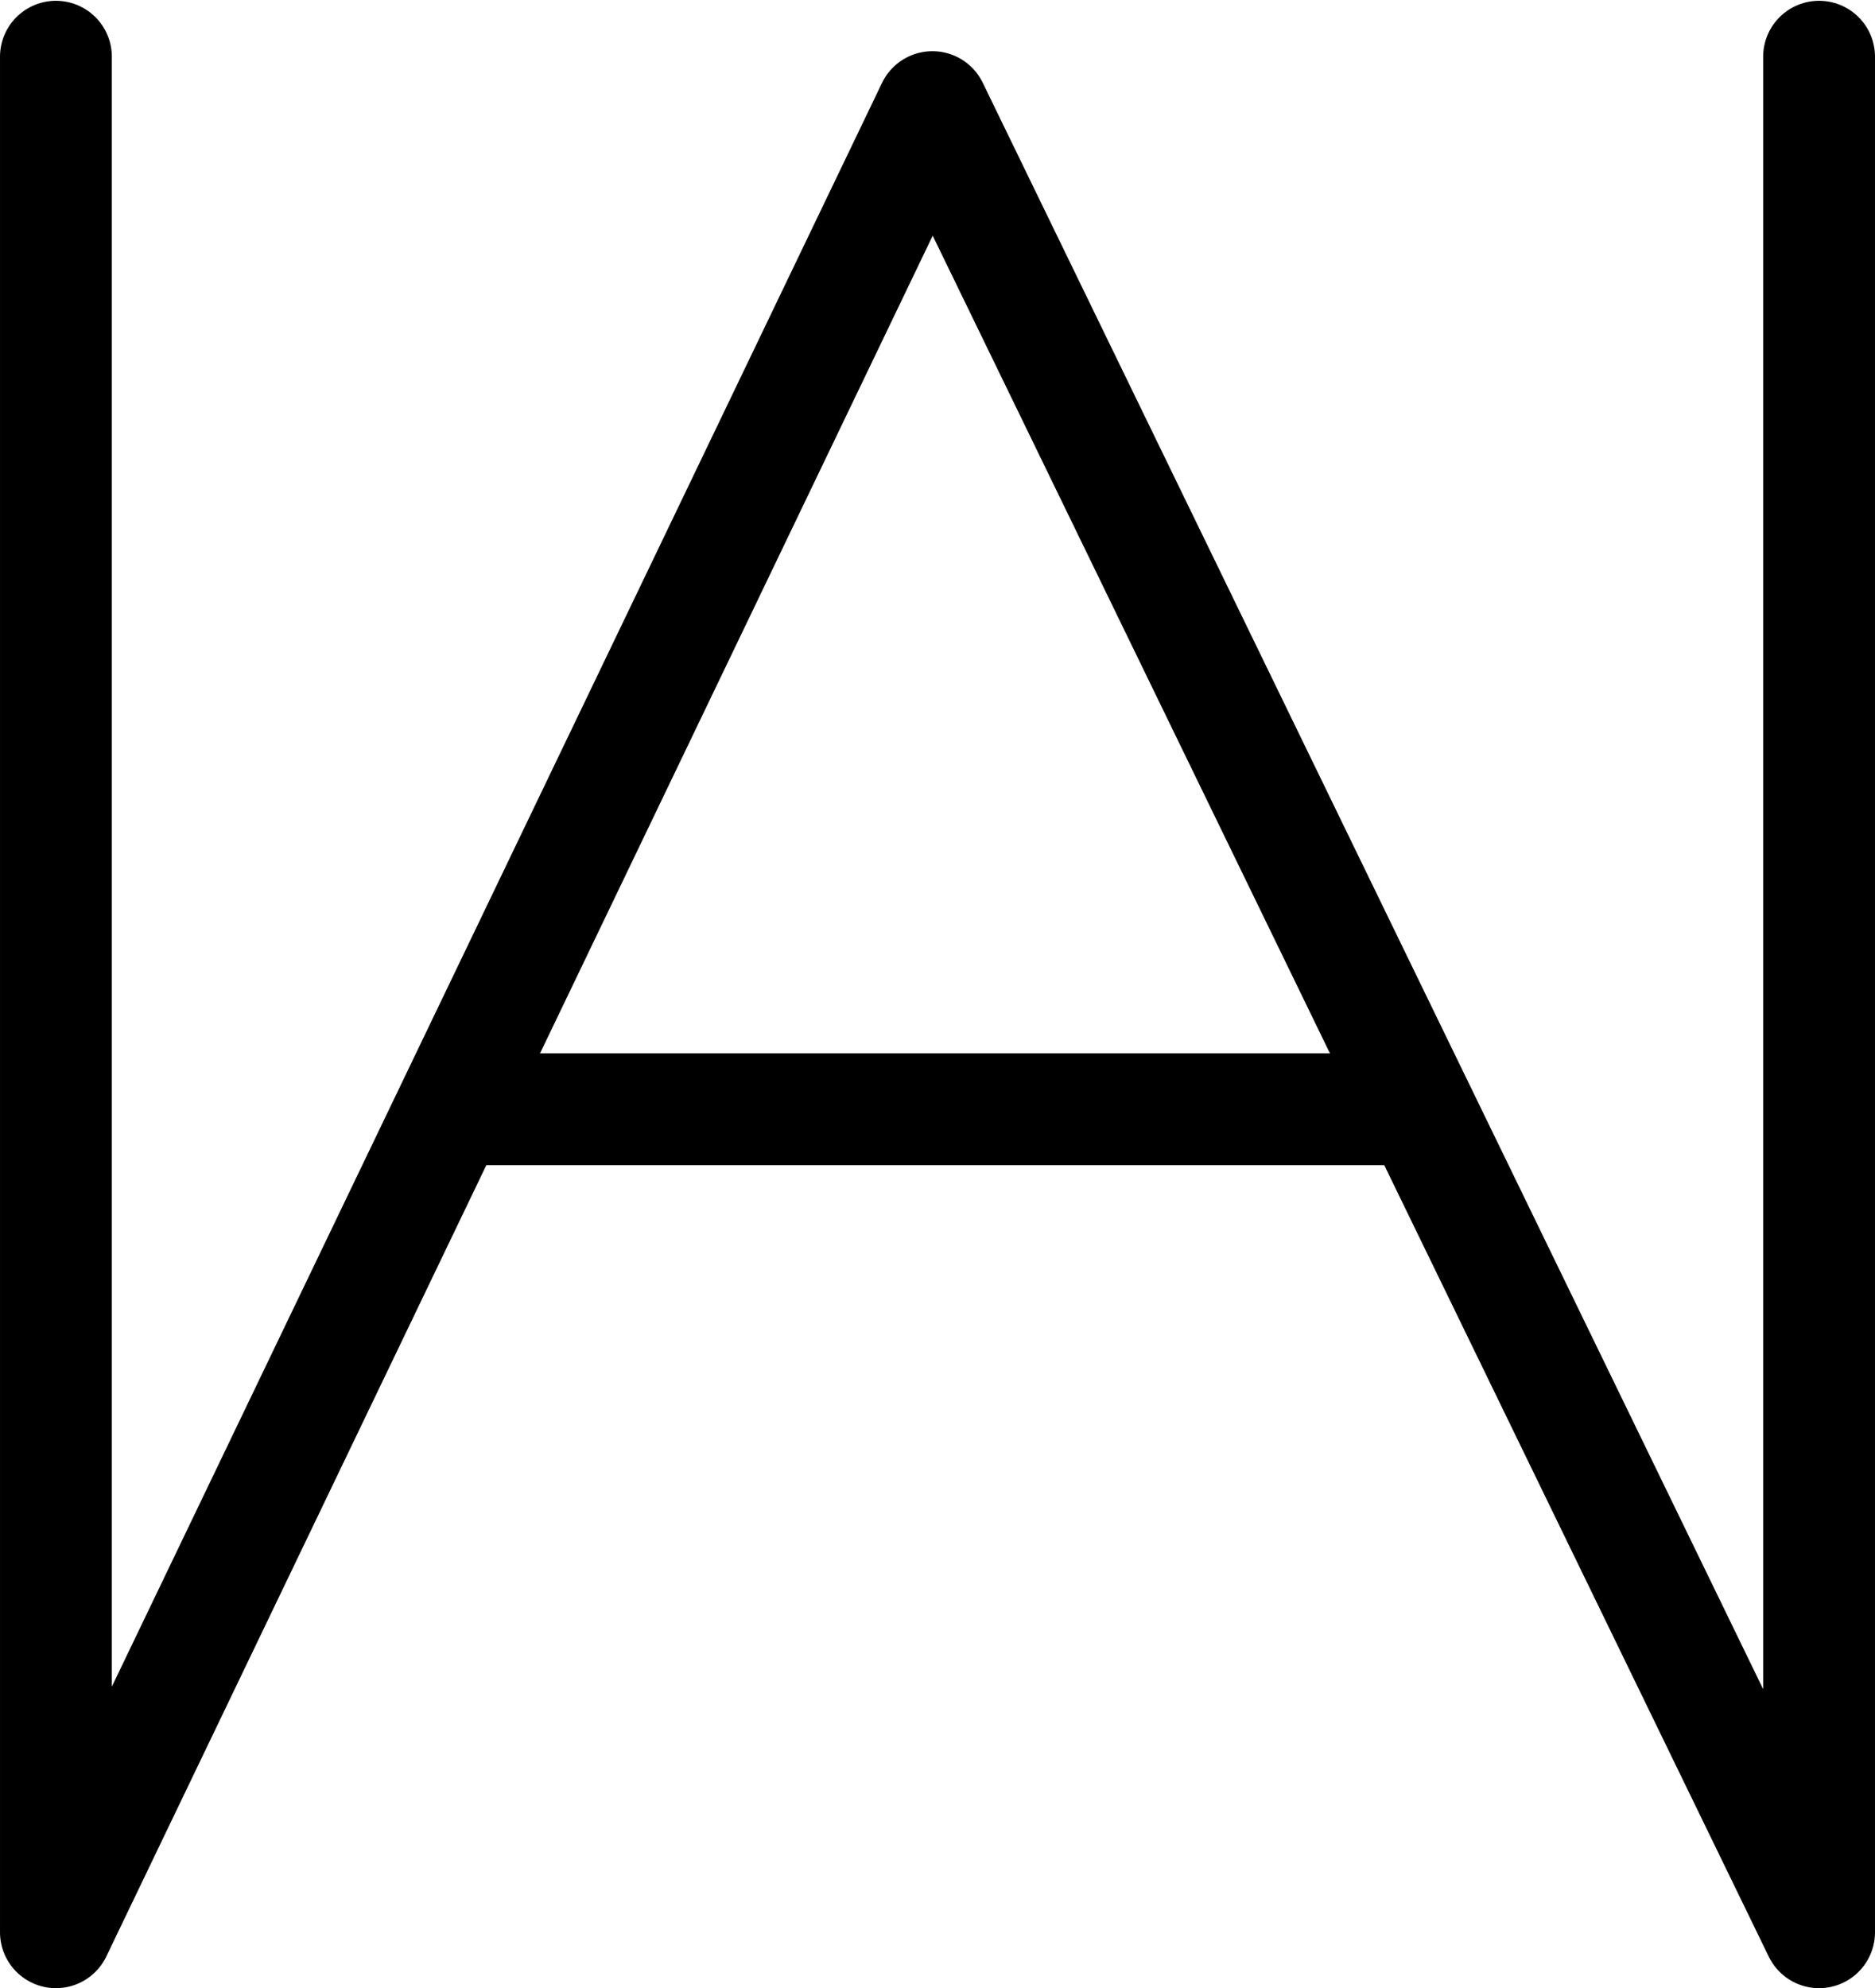 <?xml version="1.0" encoding="UTF-8"?>
<svg xmlns:foaf="http://xmlns.com/foaf/0.1/" xmlns:svg="http://www.w3.org/2000/svg"
     xmlns:dc="http://purl.org/dc/elements/1.1/"
     xmlns:crm="http://www.cidoc-crm.org/cidoc-crm/"
     xmlns="http://www.w3.org/2000/svg"
     xmlns:sodipodi="http://sodipodi.sourceforge.net/DTD/sodipodi-0.dtd"
     xmlns:cc="http://creativecommons.org/ns#"
     xmlns:inkscape="http://www.inkscape.org/namespaces/inkscape"
     xmlns:nmo="http://nomisma.org/ontology#"
     xmlns:rdf="http://www.w3.org/1999/02/22-rdf-syntax-ns#"
     id="Drawing_layer"
     data-name="Drawing layer"
     viewBox="0 0 335.322 355.469"
     version="1.1"
     sodipodi:docname="monogram.lorber.265.svg"
     width="335.322"
     height="355.469"
     inkscape:version="0.92.3 (2405546, 2018-03-11)">
   <sodipodi:namedview pagecolor="#ffffff" bordercolor="#666666" borderopacity="1"
                       objecttolerance="10"
                       gridtolerance="10"
                       guidetolerance="10"
                       inkscape:pageopacity="0"
                       inkscape:pageshadow="2"
                       inkscape:window-width="640"
                       inkscape:window-height="480"
                       id="namedview13"
                       showgrid="false"
                       inkscape:zoom="0.44277674"
                       inkscape:cx="166.751"
                       inkscape:cy="181.94666"
                       inkscape:window-x="83"
                       inkscape:window-y="27"
                       inkscape:window-maximized="0"
                       inkscape:current-layer="Drawing_layer"/>
   <defs id="defs4">
      <style id="style2">.cls-1{fill:none;stroke:#000;stroke-linecap:round;stroke-linejoin:round;stroke-width:20px;}</style>
   </defs>
   <title property="dc:title">Monogram 1832</title>
   <desc proprety="dc:description">Monogram 1832 published by Nomisma.org. See matching URIs and bibliographic references for further information about the usage of this symbol on coinage.</desc>
   <polyline class="cls-1"
             points="109.75 103.12 109.75 438.45 266.5 112.13 350 283.96 425.07 438.45 425.07 103.12"
             id="polyline8"
             style="fill:none;stroke:#000000;stroke-width:20px;stroke-linecap:round;stroke-linejoin:round"
             transform="translate(-99.749,-92.978)"/>
   <line class="cls-1" x1="83.081" y1="198.332" x2="249.241" y2="198.332"
         id="line10"
         style="fill:none;stroke:#000000;stroke-width:20px;stroke-linecap:round;stroke-linejoin:round"/>
</svg>